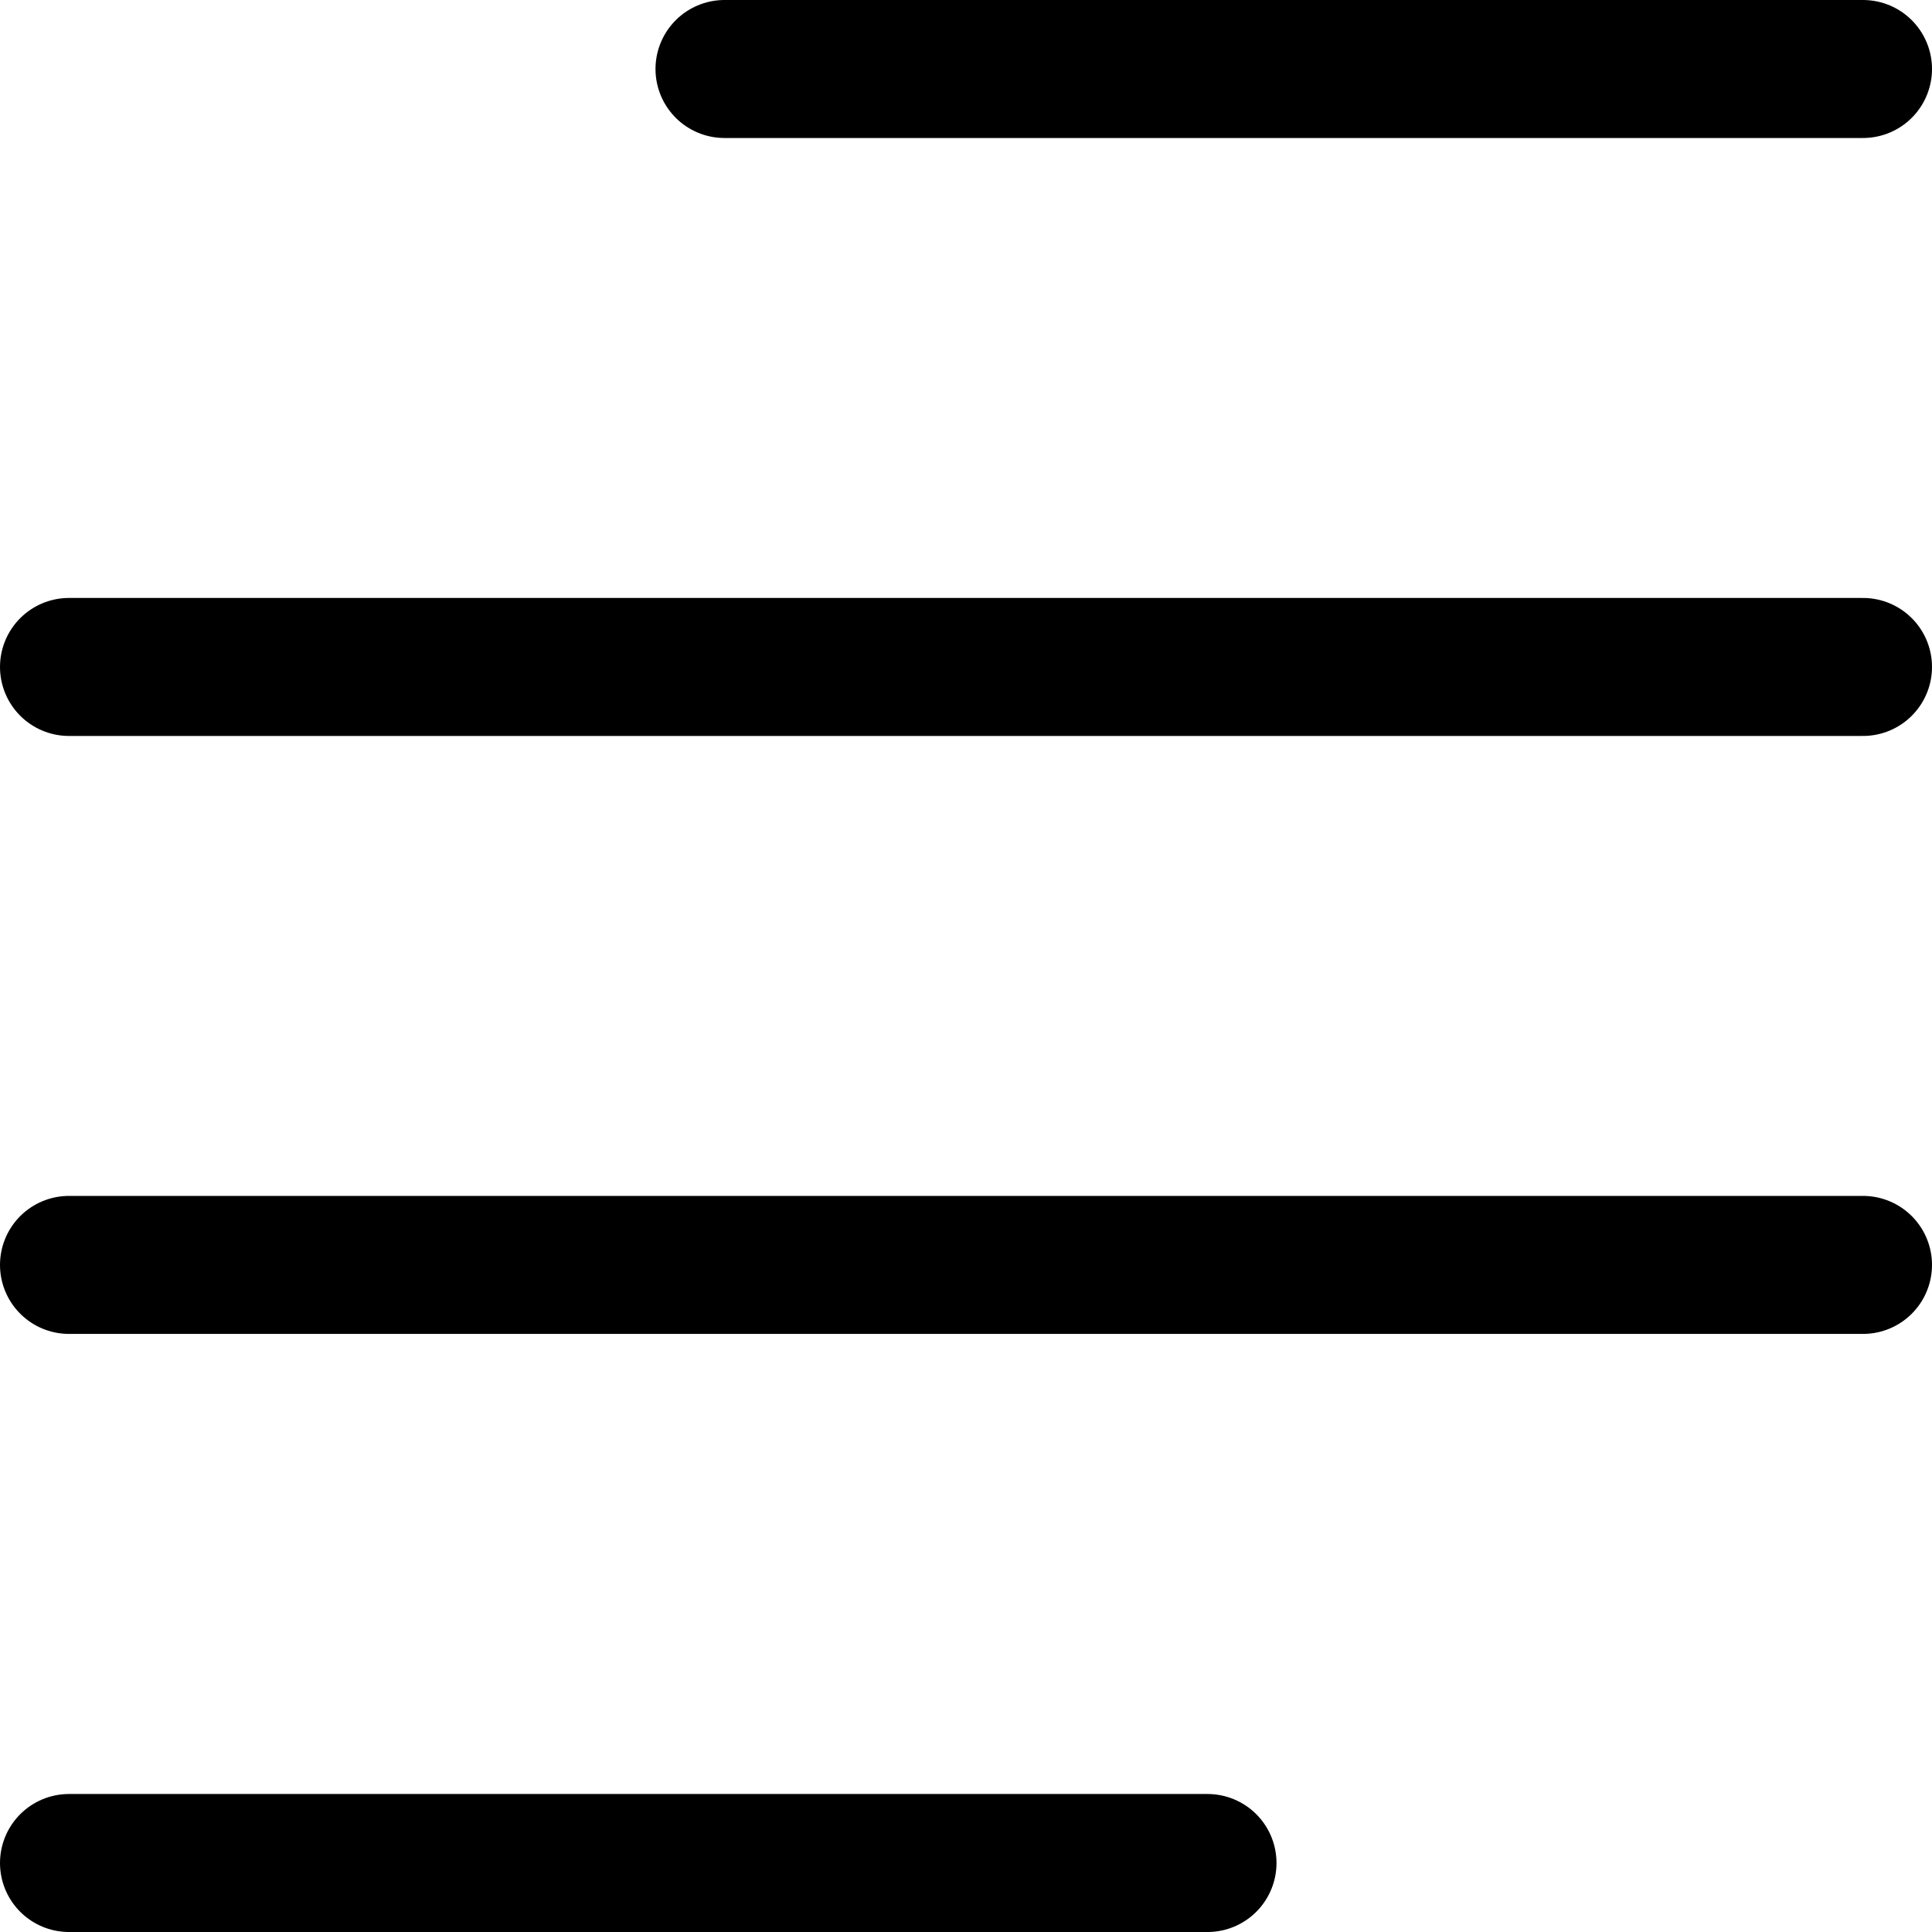 <svg xmlns="http://www.w3.org/2000/svg" fill="none" viewBox="0 0 14 14"><path stroke="currentColor" stroke-linecap="round" stroke-linejoin="round" d="M13.5 0.5H5.25" stroke-width="1"/><path stroke="currentColor" stroke-linecap="round" stroke-linejoin="round" d="M8.75 13.5H0.5" stroke-width="1"/><path stroke="currentColor" stroke-linecap="round" stroke-linejoin="round" d="M0.5 4.833h13" stroke-width="1"/><path stroke="currentColor" stroke-linecap="round" stroke-linejoin="round" d="M0.5 9.166h13" stroke-width="1"/></svg>